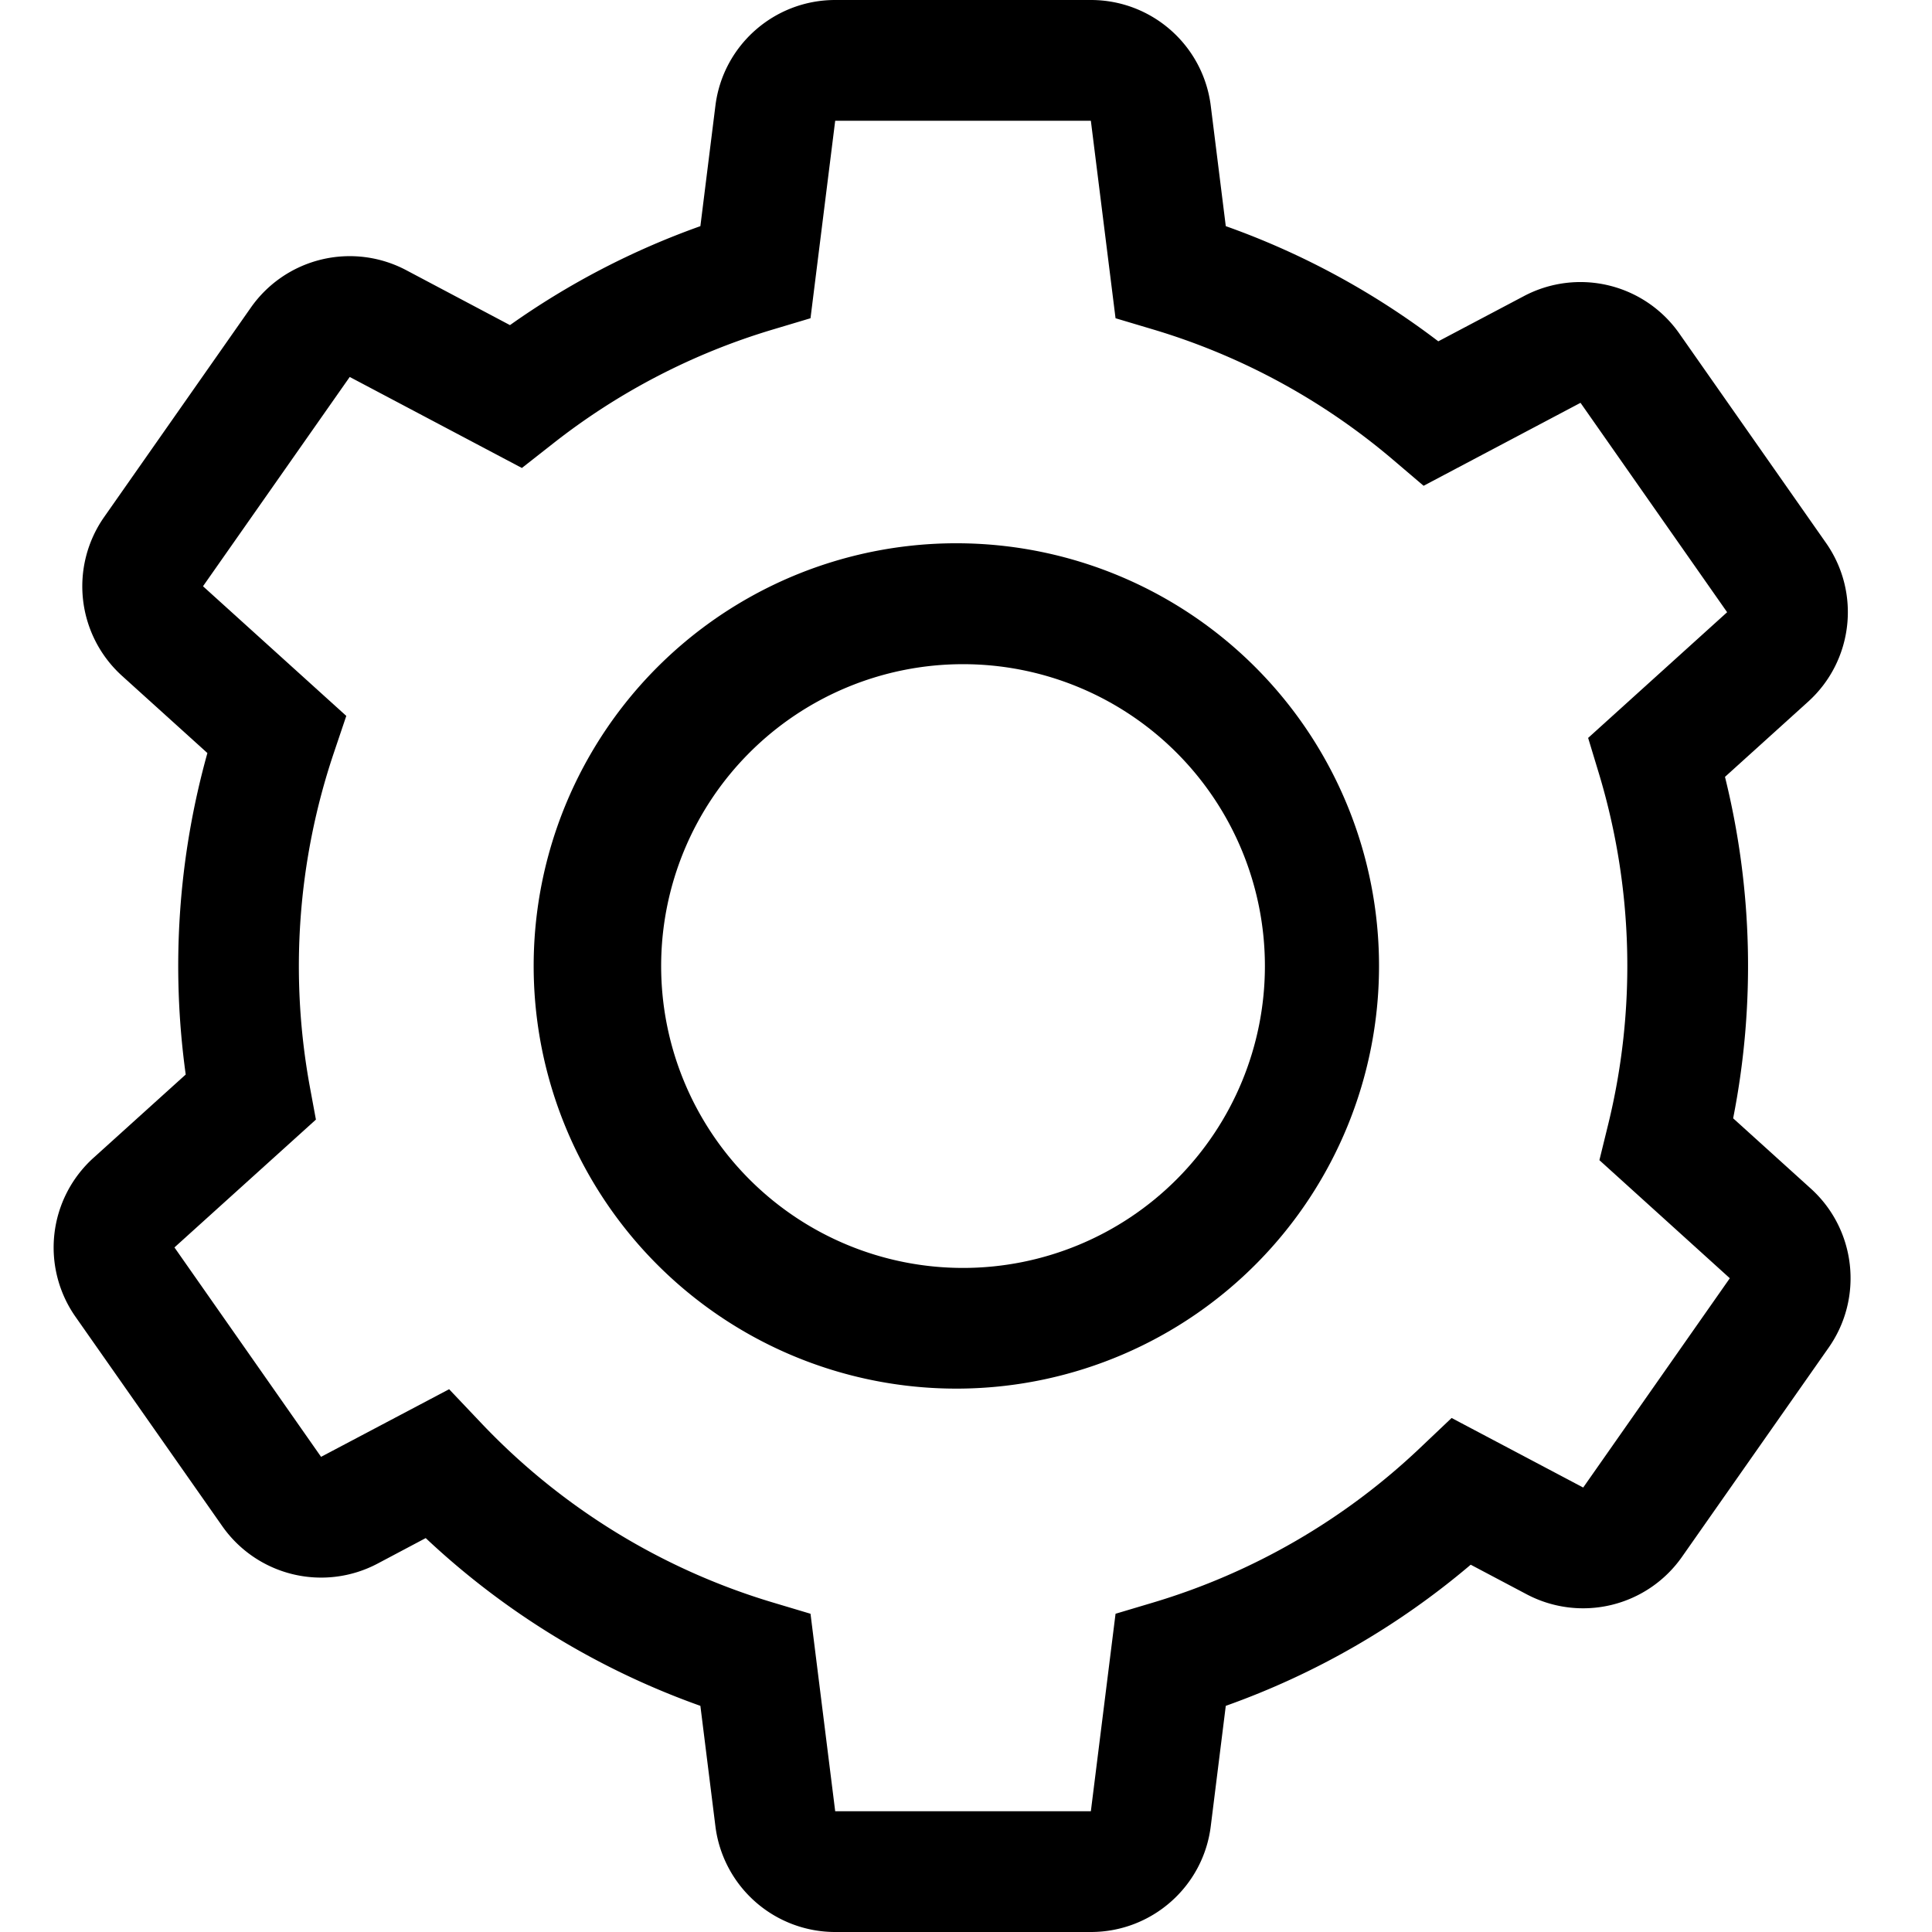 <?xml version="1.0" standalone="no"?><!DOCTYPE svg PUBLIC "-//W3C//DTD SVG 1.1//EN" "http://www.w3.org/Graphics/SVG/1.1/DTD/svg11.dtd"><svg t="1609121093235" class="icon" viewBox="0 0 1024 1024" version="1.1" xmlns="http://www.w3.org/2000/svg" p-id="5985" xmlns:xlink="http://www.w3.org/1999/xlink" width="16" height="16"><defs><style type="text/css"></style></defs><path d="M510.424 672.028a159.972 159.972 0 1 0 0-320 159.972 159.972 0 0 0 0 320z m0 63.943a224.028 224.028 0 1 1 0-448 224.028 224.028 0 0 1 0 448z" p-id="5986"></path><path d="M429.585 168.676L409.617 174.649a350.891 350.891 0 0 0-116.622 60.53l-16.384 12.857-91.25-48.242-77.767 110.933L183.541 379.449l-6.713 19.911a354.19 354.19 0 0 0-12.629 176.526l3.243 17.522-74.98 67.755 77.71 110.99 67.868-35.84 16.725 17.636A351.972 351.972 0 0 0 409.617 849.351l19.968 5.973 13.084 104.676h135.509l13.084-104.676 20.025-5.973a351.573 351.573 0 0 0 141.426-81.977l16.668-15.815 69.746 36.864 77.71-110.933-69.12-62.578 4.551-18.546a352.882 352.882 0 0 0-4.665-185.913l-5.86-19.342 73.671-66.617-77.71-110.99-83.172 43.975-16.498-14.052a351.175 351.175 0 0 0-126.748-68.779l-20.025-5.973-13.084-104.676H442.67l-13.084 104.676zM379.182 56.036C383.164 24.007 410.414 0 442.67 0h135.509c32.313 0 59.506 24.007 63.545 56.036l7.964 63.829c40.562 14.393 78.507 35.044 112.64 61.042l45.454-24.007a64 64 0 0 1 82.318 19.911l77.71 110.933c18.546 26.453 14.45 62.578-9.5 84.196l-44.032 39.822a416.882 416.882 0 0 1 4.324 180.964l41.188 37.262c23.893 21.618 27.989 57.742 9.5 84.196l-77.767 110.933a64 64 0 0 1-82.318 19.911l-29.696-15.701a415.573 415.573 0 0 1-129.82 74.809l-7.964 63.829c-3.982 32.028-31.289 56.036-63.545 56.036H442.67a64 64 0 0 1-63.488-56.036l-7.964-63.829a415.915 415.915 0 0 1-145.579-88.917l-25.543 13.54a64 64 0 0 1-82.318-19.911l-77.767-110.933a64 64 0 0 1 9.5-84.196l48.924-44.203a419.385 419.385 0 0 1 11.492-170.382l-45.227-40.903a64 64 0 0 1-9.5-84.196l77.71-110.933a64 64 0 0 1 82.375-19.911l55.012 29.127a414.834 414.834 0 0 1 100.921-52.452l7.964-63.829z" p-id="5987"></path></svg>